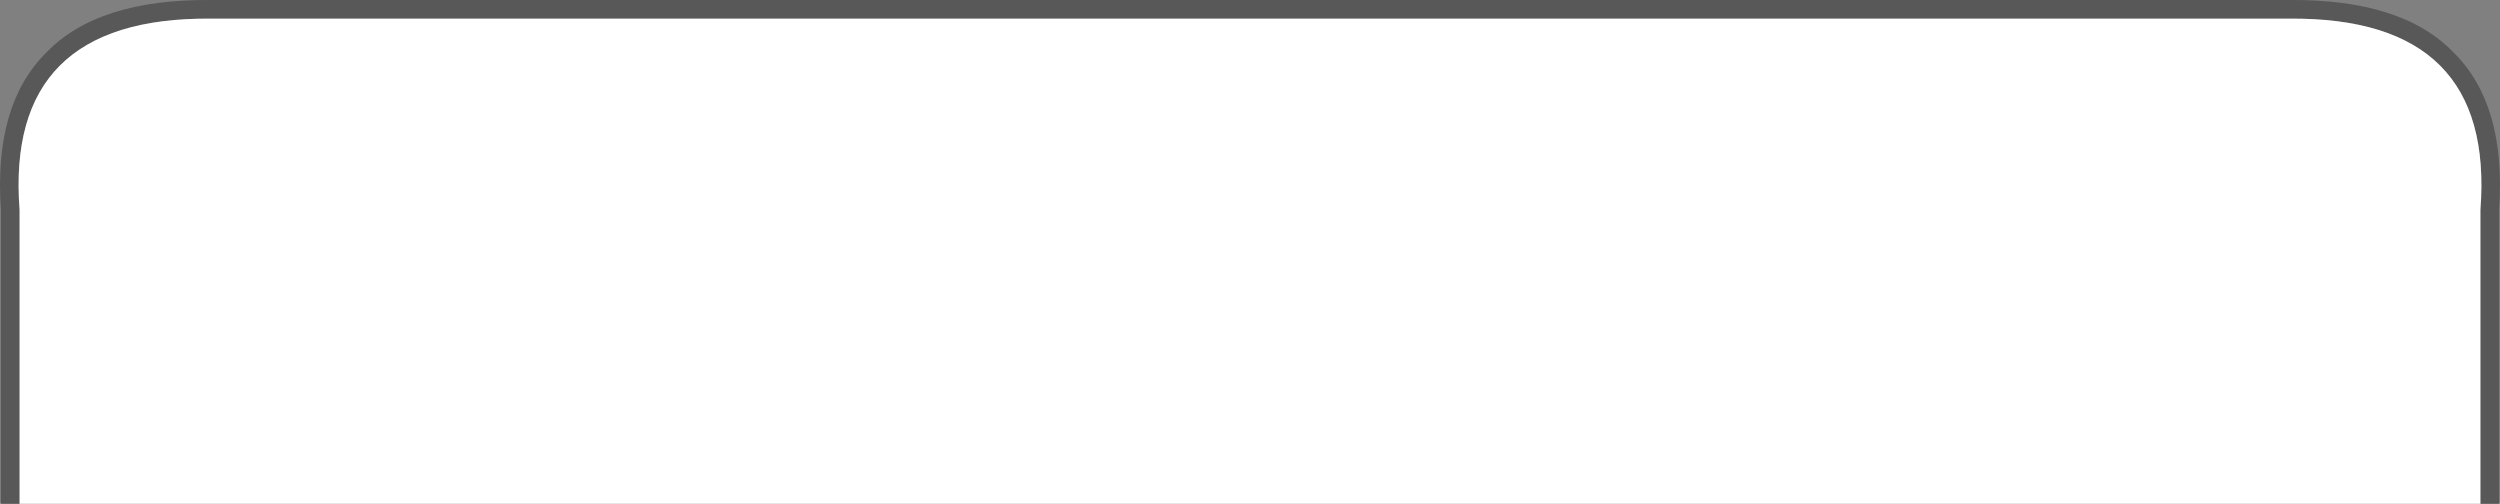 <?xml version="1.0" encoding="UTF-8" standalone="no"?>
<svg xmlns:ffdec="https://www.free-decompiler.com/flash" xmlns:xlink="http://www.w3.org/1999/xlink" ffdec:objectType="shape" height="27.0px" width="134.0px" xmlns="http://www.w3.org/2000/svg">
  <rect width="100%" height="100%" fill="#808080" stroke="none"/>
  <g transform="matrix(1.0, 0.0, 0.0, 1.0, 1.0, 1.0)">
    <path d="M0.05 26.0 L-0.95 26.0 -0.95 10.35 -0.95 10.25 Q-1.35 4.6 1.5 1.8 4.25 -1.05 10.3 -1.0 L121.7 -1.0 Q127.75 -1.05 130.5 1.8 133.35 4.6 132.95 10.25 L132.95 26.0 131.95 26.0 131.95 10.25 Q132.75 -0.1 121.7 0.0 L10.3 0.0 Q-0.75 -0.1 0.05 10.25 L0.05 26.0" fill="#585858" fill-rule="evenodd" stroke="none"/>
    <path d="M0.05 26.0 L0.05 10.25 Q-0.75 -0.1 10.3 0.0 L121.7 0.0 Q132.75 -0.1 131.95 10.25 L131.95 26.0 0.05 26.0" fill="#ffffff" fill-rule="evenodd" stroke="none"/>
  </g>
</svg>
